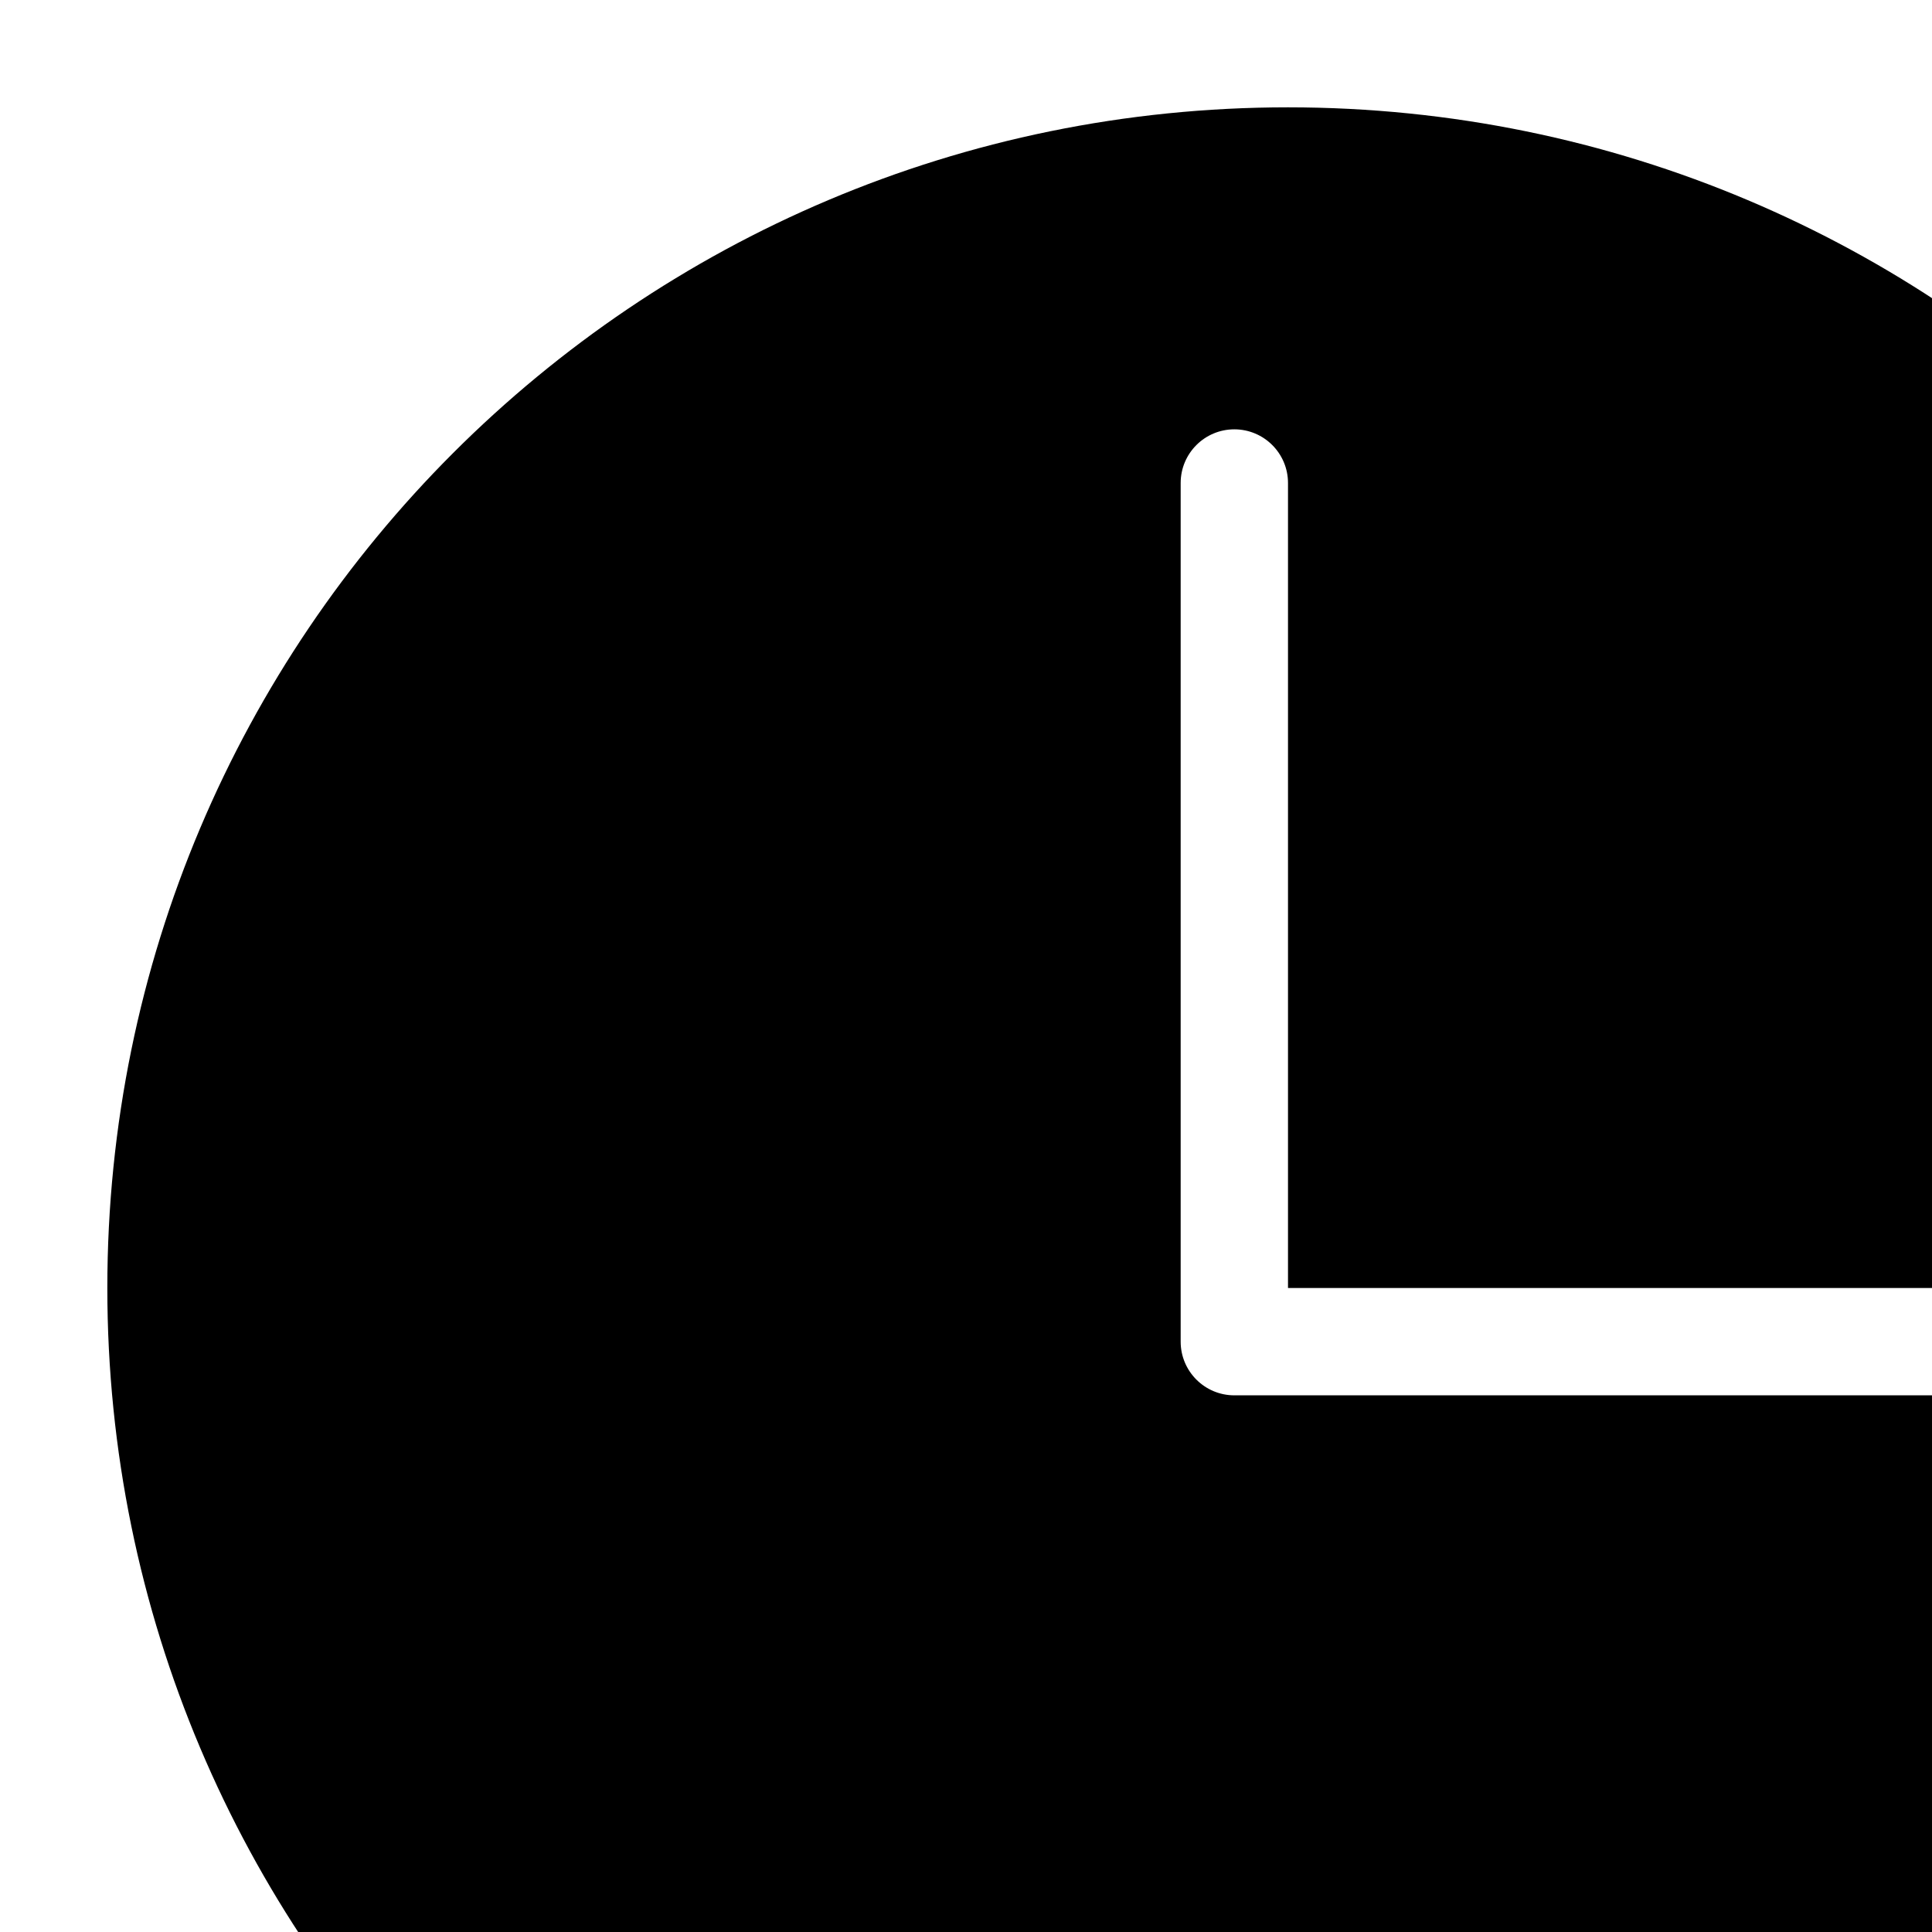 <svg xmlns="http://www.w3.org/2000/svg" xmlns:xlink="http://www.w3.org/1999/xlink" width="18px" height="18px" viewBox="0 0 18 18" version="1.1">
  <path d="M12,12 L12,4.5 C12,4.224 11.776,4 11.5,4 C11.224,4 11,4.224 11,4.5 L11,12.5 C11,12.776 11.224,13 11.5,13 L19.5,13 C19.776,13 20,12.776 20,12.5 C20,12.224 19.776,12 19.5,12 L12,12 Z M12,1 C18.078,1 23,5.923 23,12 C23,18.078 18.078,23 12,23 C5.923,23 1,18.078 1,12 C1,5.923 5.923,1 12,1 Z"/>
</svg>
